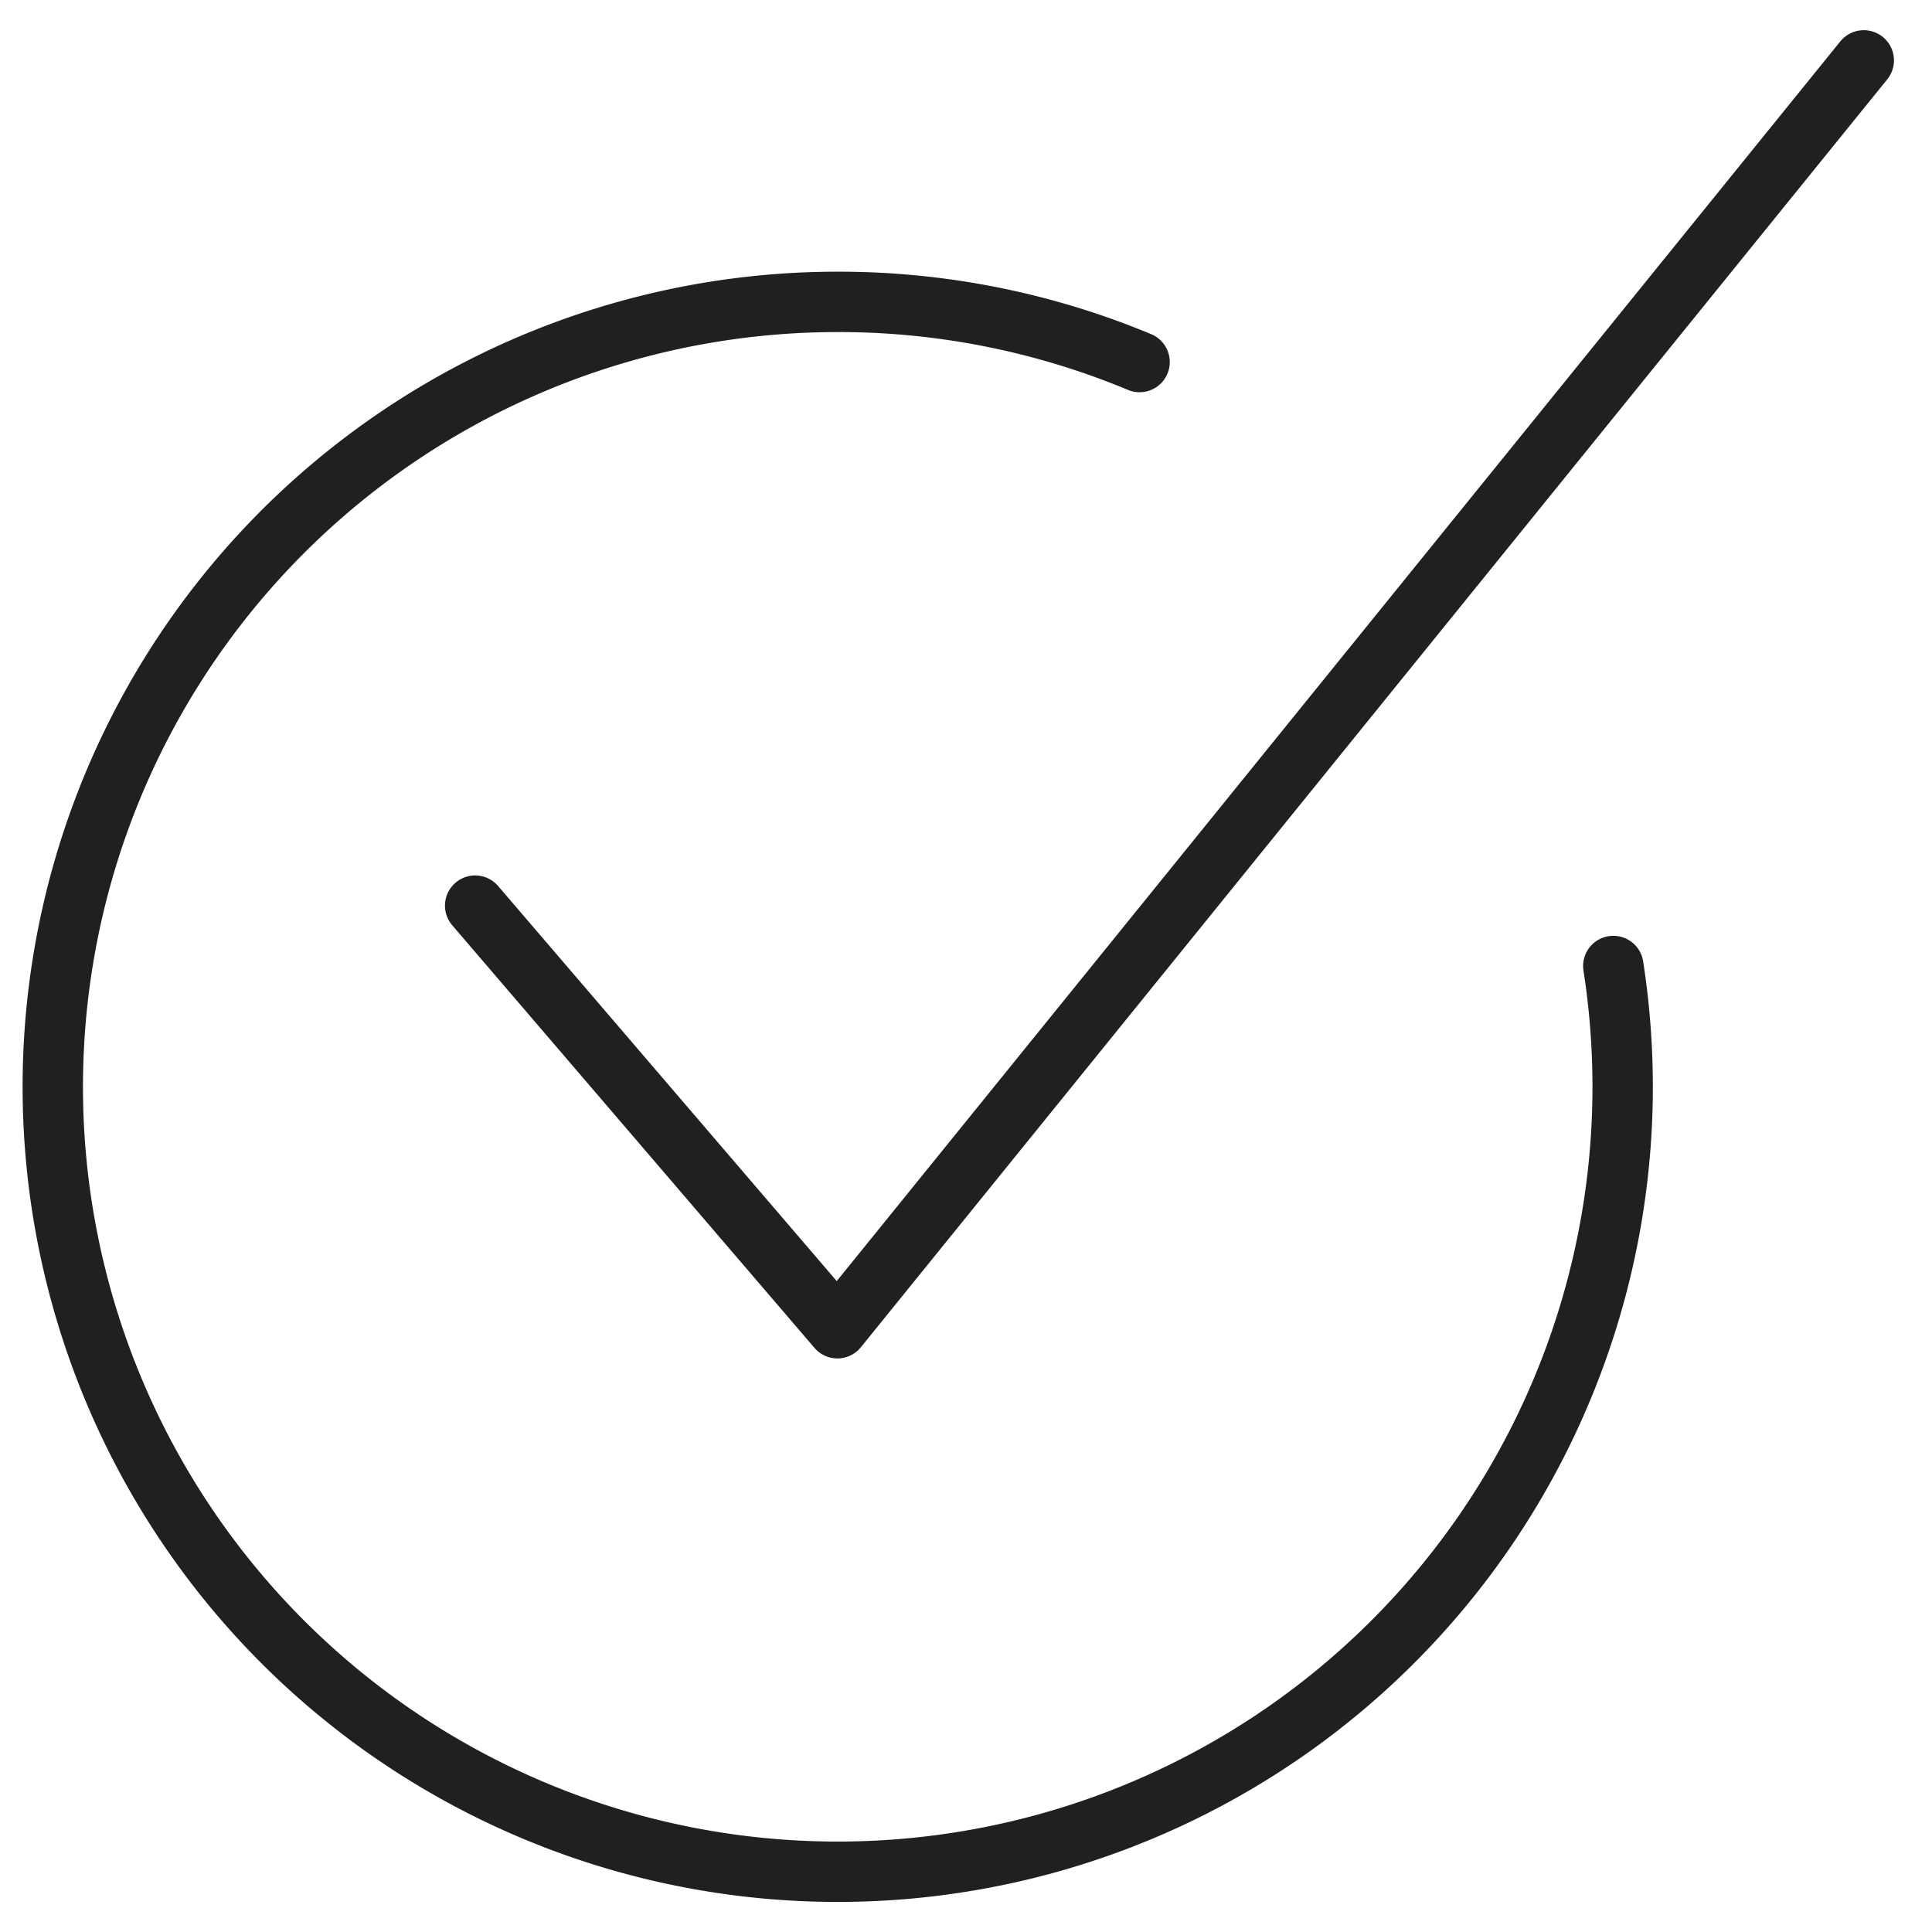 <svg xmlns="http://www.w3.org/2000/svg" viewBox="0 0 64 64" aria-labelledby="title" aria-describedby="desc"><path data-name="layer2" fill="none" stroke="#202020" stroke-miterlimit="10" stroke-width="2" d="M15.74 30l12 14 34-42" stroke-linejoin="round" stroke-linecap="round"/><path data-name="layer1" d="M53.443 32A26.002 26.002 0 1 1 27.75 10a25.914 25.914 0 0 1 10 1.993" fill="none" stroke="#202020" stroke-miterlimit="10" stroke-width="2" stroke-linejoin="round" stroke-linecap="round"/></svg>